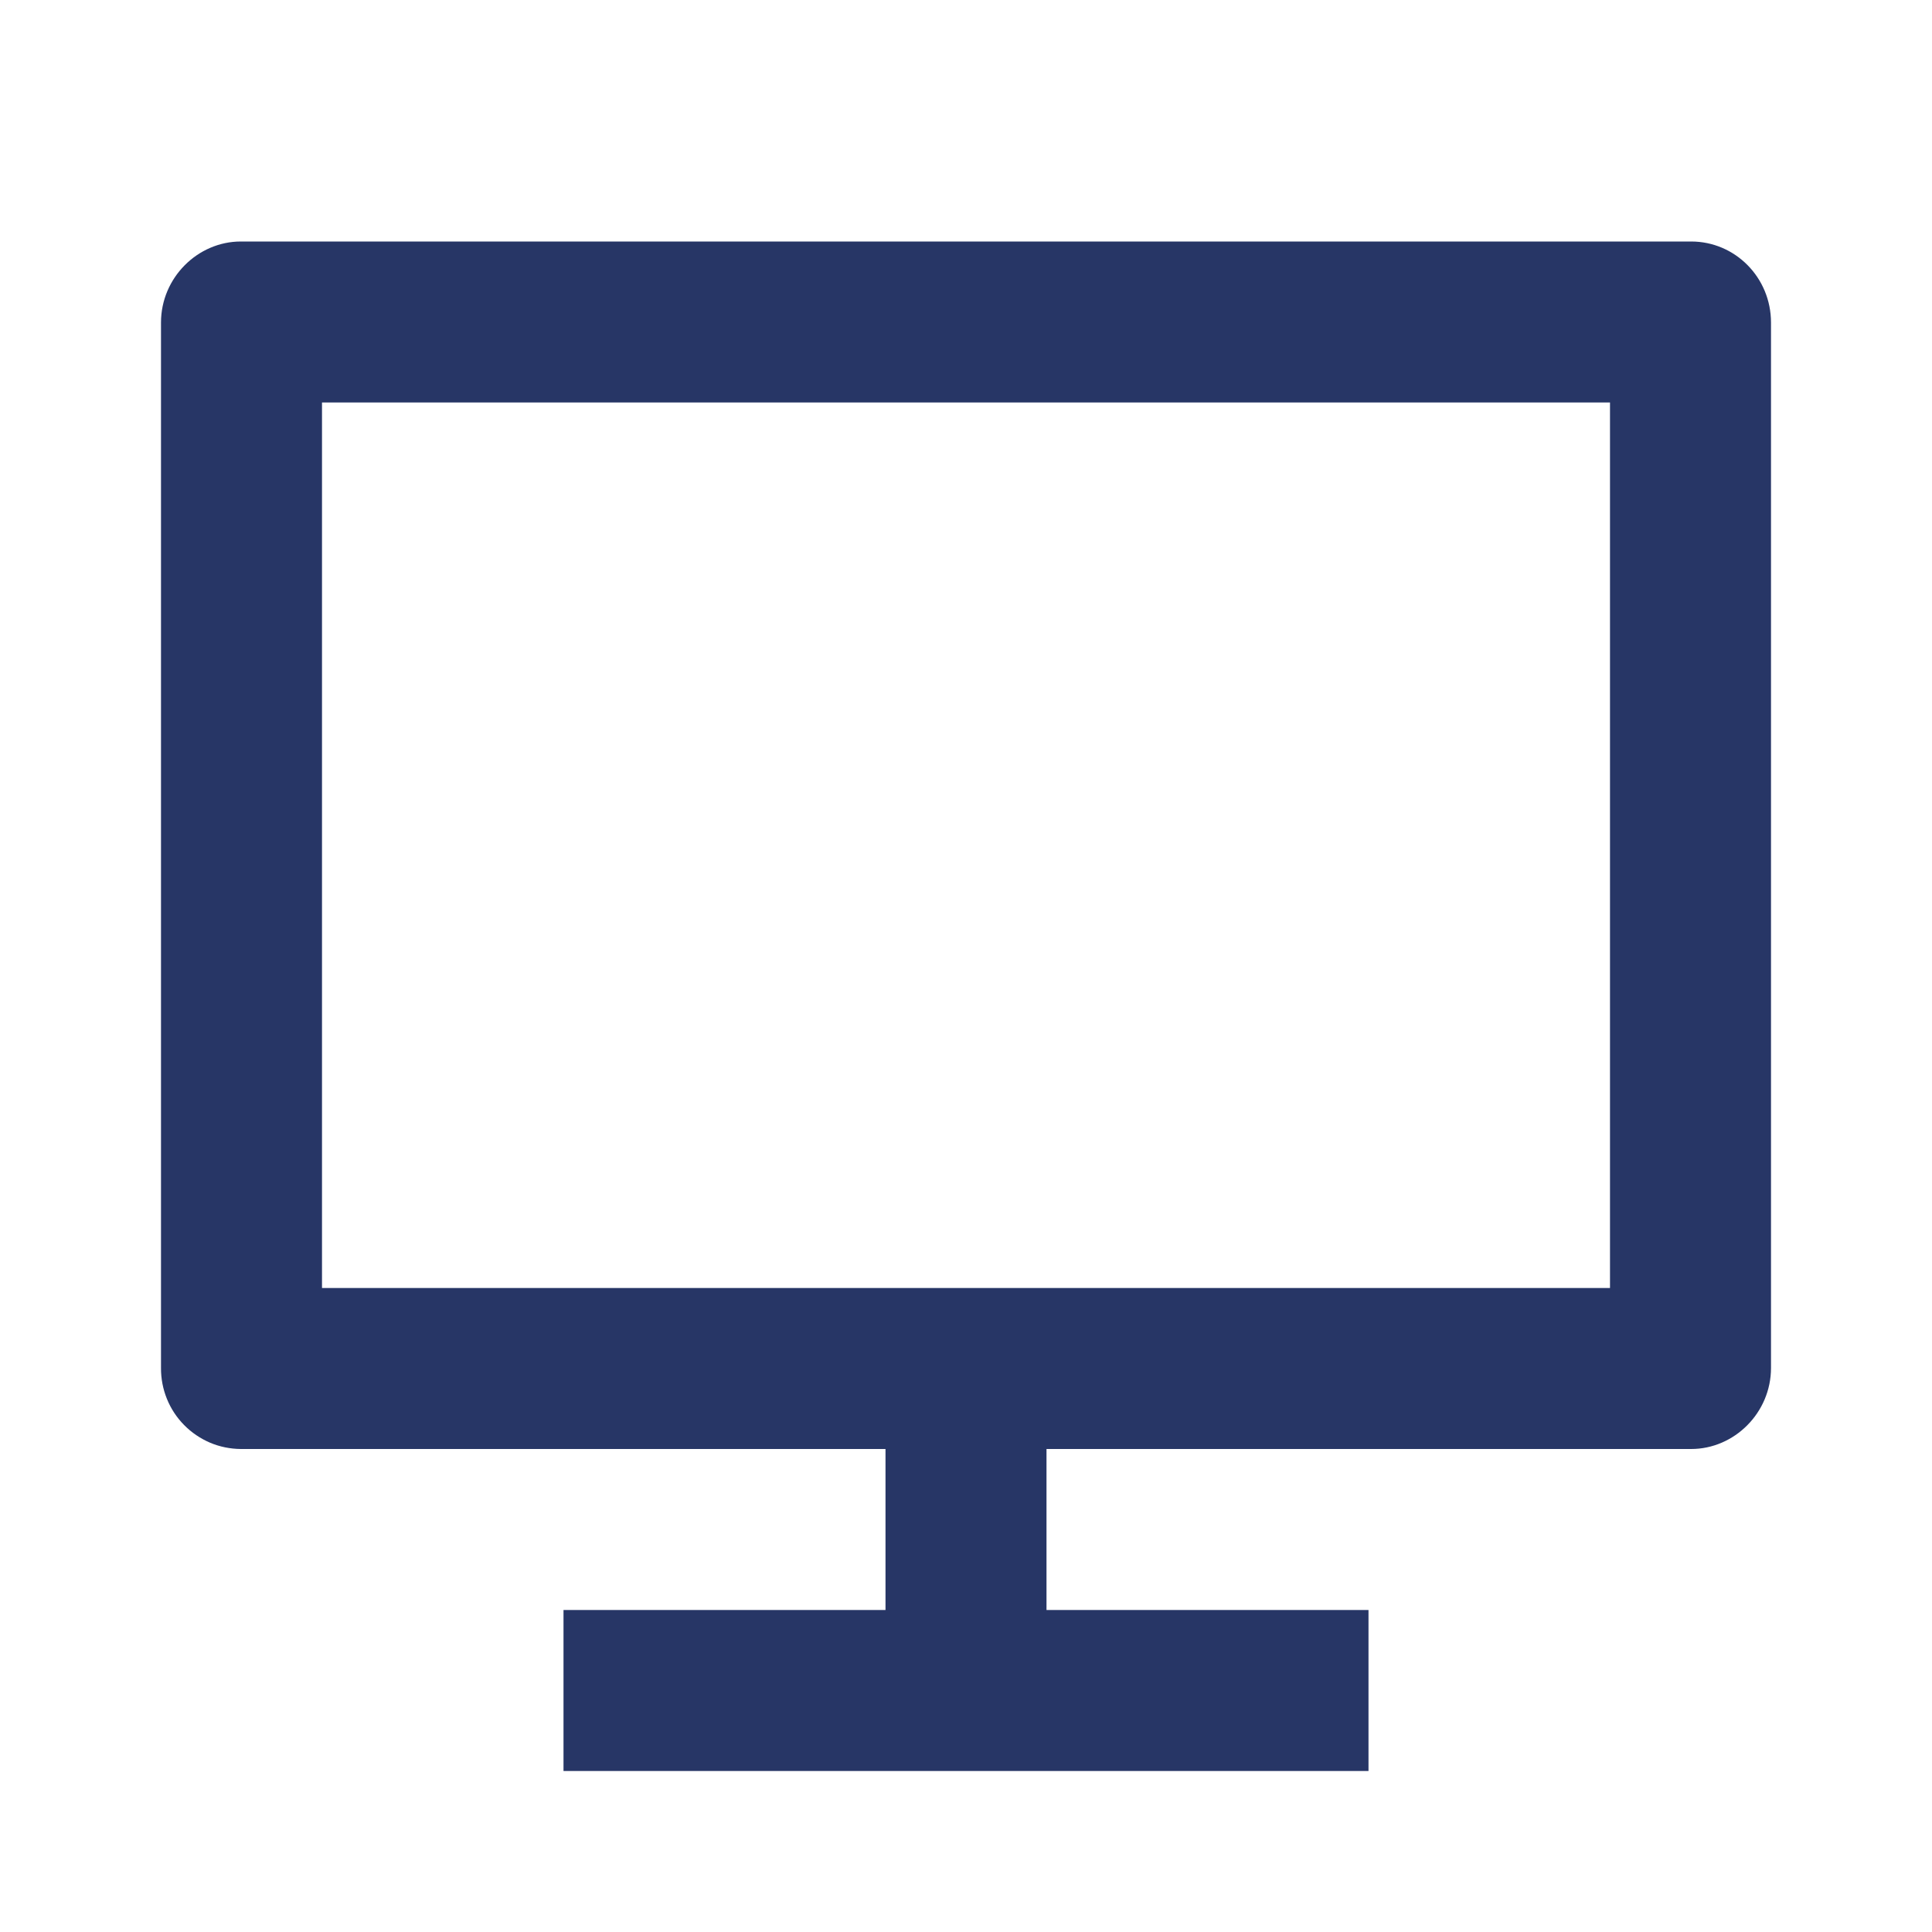 <svg width="24" height="24" viewBox="0 0 24 24" fill="none" xmlns="http://www.w3.org/2000/svg">
<path d="M4 16H20V5H4V16ZM13 18V20H17V22H7V20H11V18H2.992C2.861 17.999 2.731 17.973 2.61 17.922C2.489 17.87 2.379 17.796 2.287 17.702C2.195 17.609 2.122 17.498 2.073 17.376C2.024 17.255 1.999 17.124 2 16.993V4.007C2 3.451 2.455 3 2.992 3H21.008C21.556 3 22 3.449 22 4.007V16.993C22 17.549 21.545 18 21.008 18H13Z" fill="#273666"/>
</svg>

